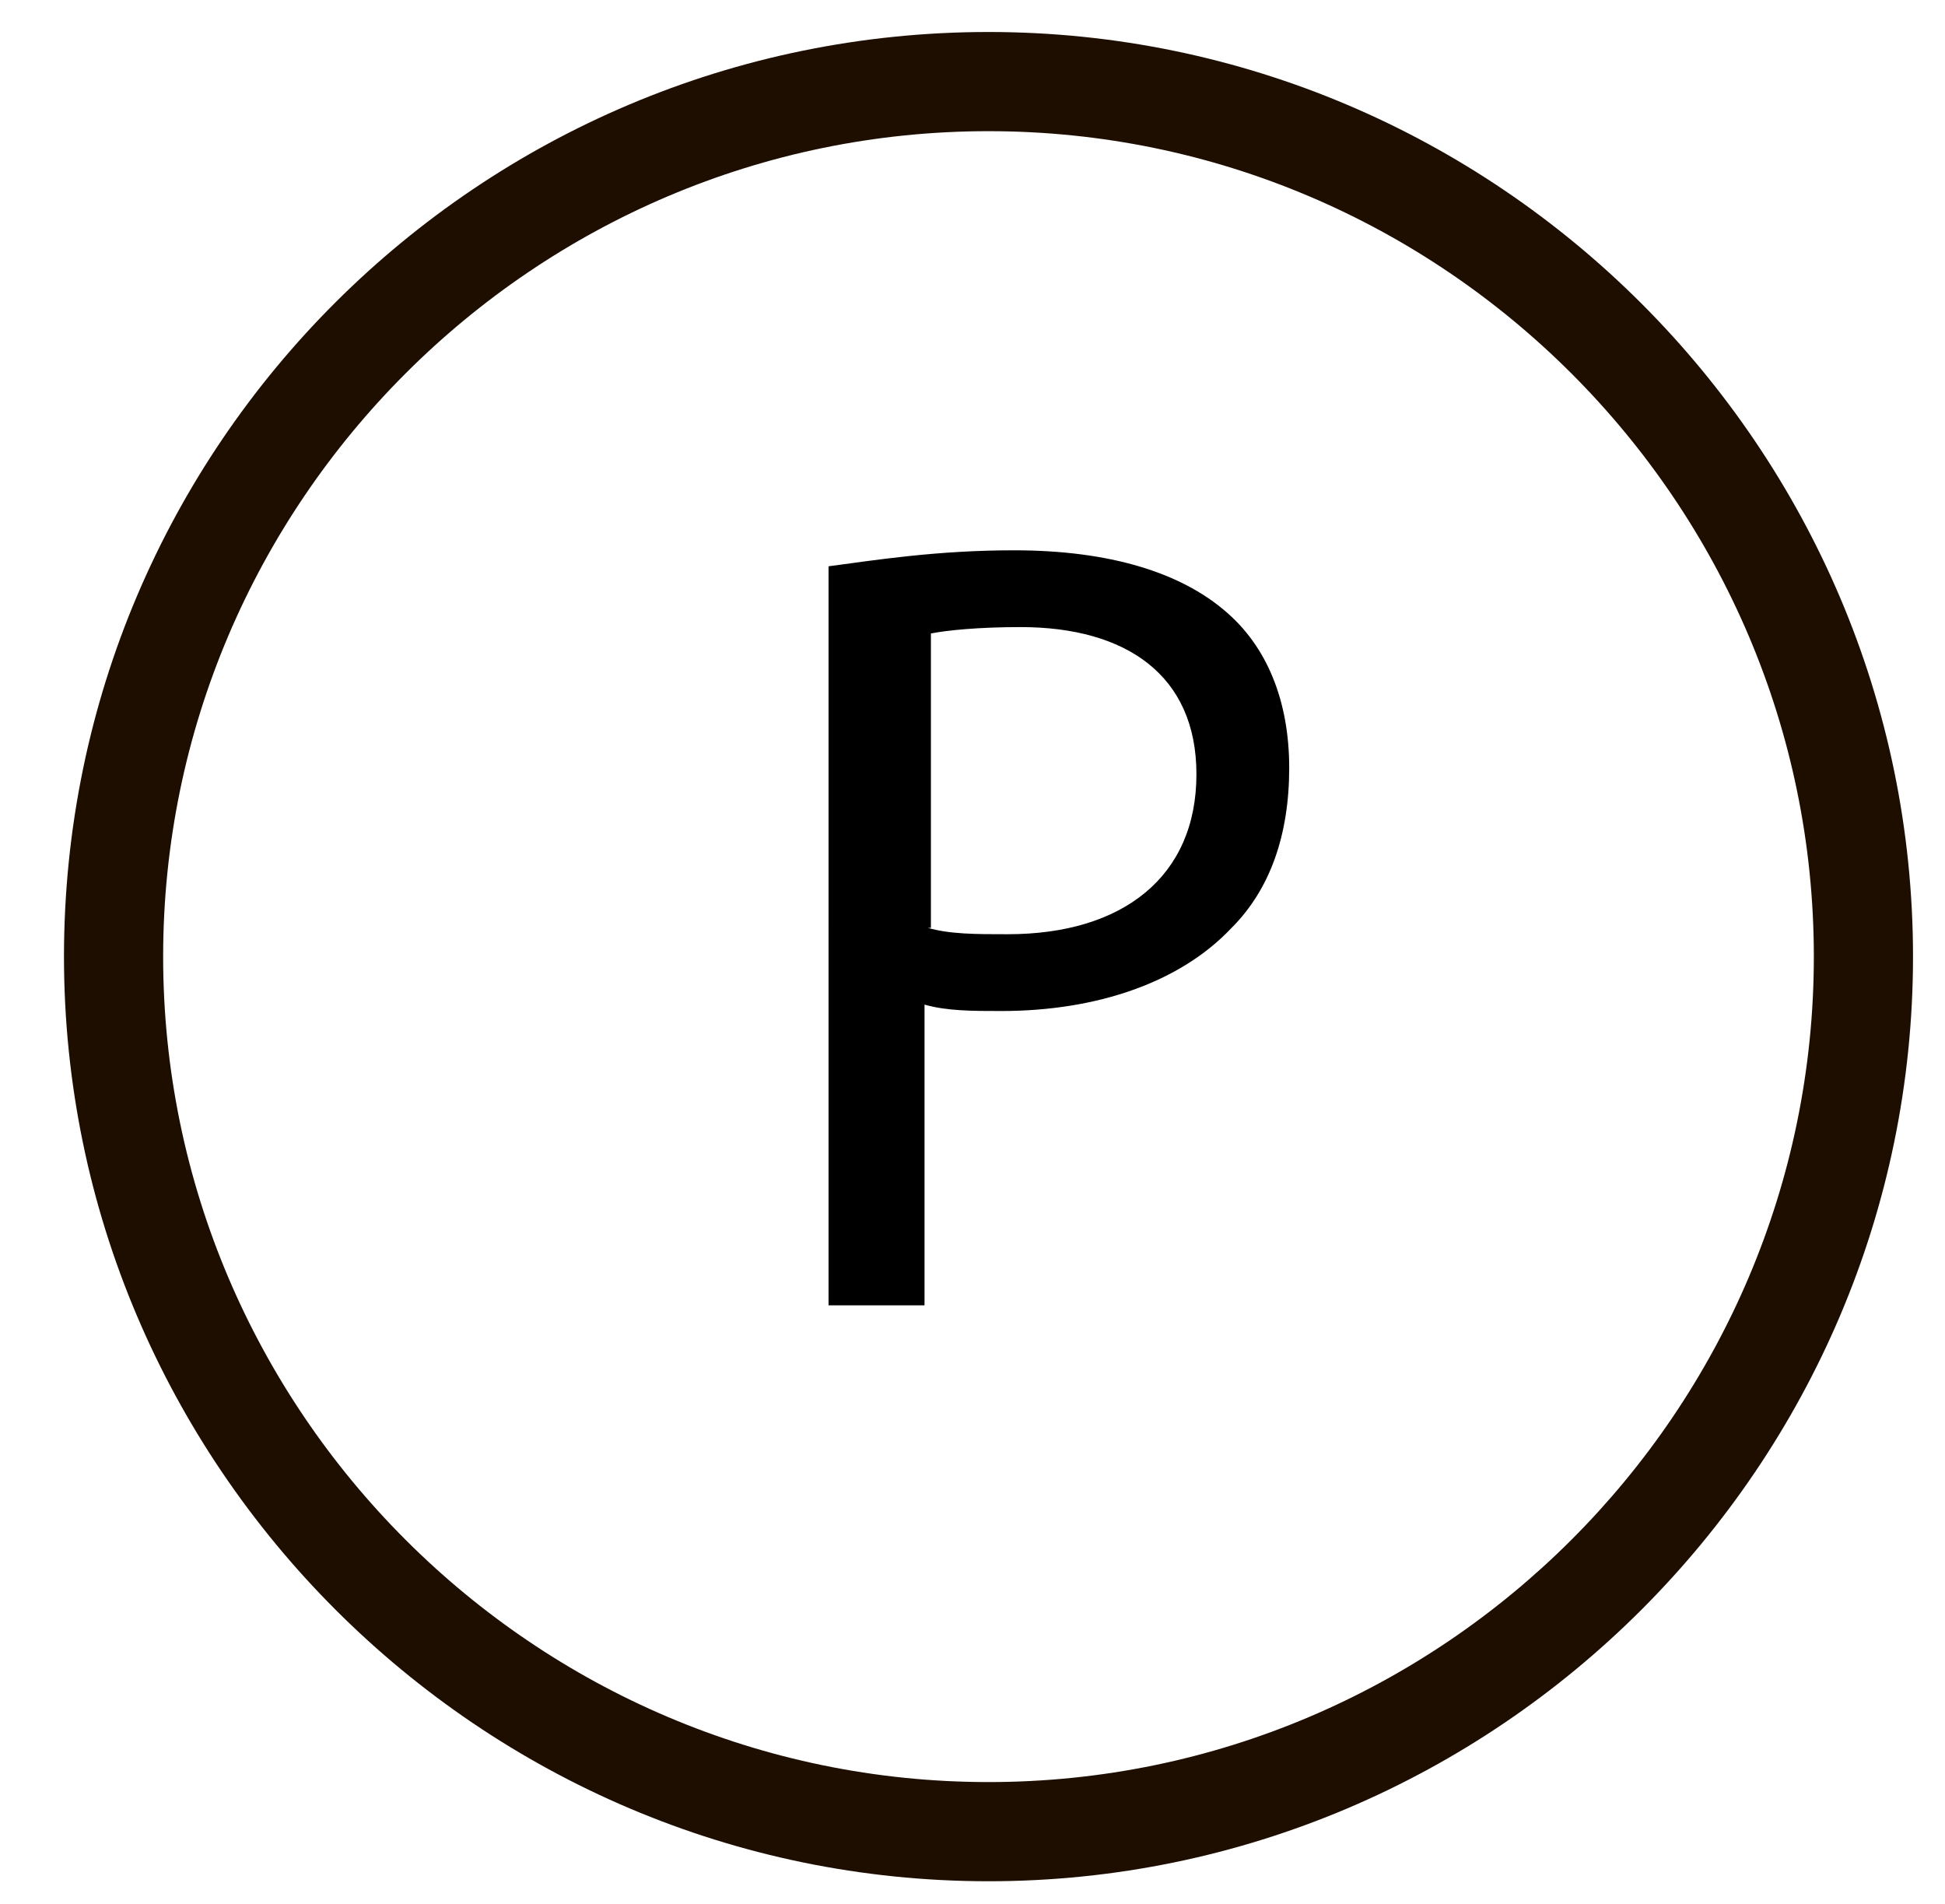 <svg version="1.1" id="Camada_1" xmlns="http://www.w3.org/2000/svg" x="0" y="0" viewBox="0 0 60.8 59.5" xml:space="preserve"><path d="M30.9 58.8C15 58.8 2 45.8 2 29.9 2 13.9 15 1 30.9 1s28.9 13 28.9 28.9c0 15.9-13 28.9-28.9 28.9zm0-54.7C16.7 4.1 5.1 15.7 5.1 29.9c0 14.2 11.6 25.8 25.8 25.8 14.2 0 25.8-11.6 25.8-25.8 0-14.2-11.6-25.8-25.8-25.8z" fill="#1e0e00"/><path d="M25.9 17.7c1.5-.2 3.4-.5 5.8-.5 3 0 5.2.7 6.6 1.9 1.3 1.1 2 2.8 2 4.9 0 2.1-.6 3.8-1.8 5-1.6 1.7-4.2 2.6-7.2 2.6-.9 0-1.7 0-2.4-.2v9.4h-3V17.7zM29 29c.7.2 1.5.2 2.5.2 3.6 0 5.9-1.8 5.9-5 0-3.1-2.2-4.6-5.5-4.6-1.3 0-2.3.1-2.8.2V29z"/></svg>